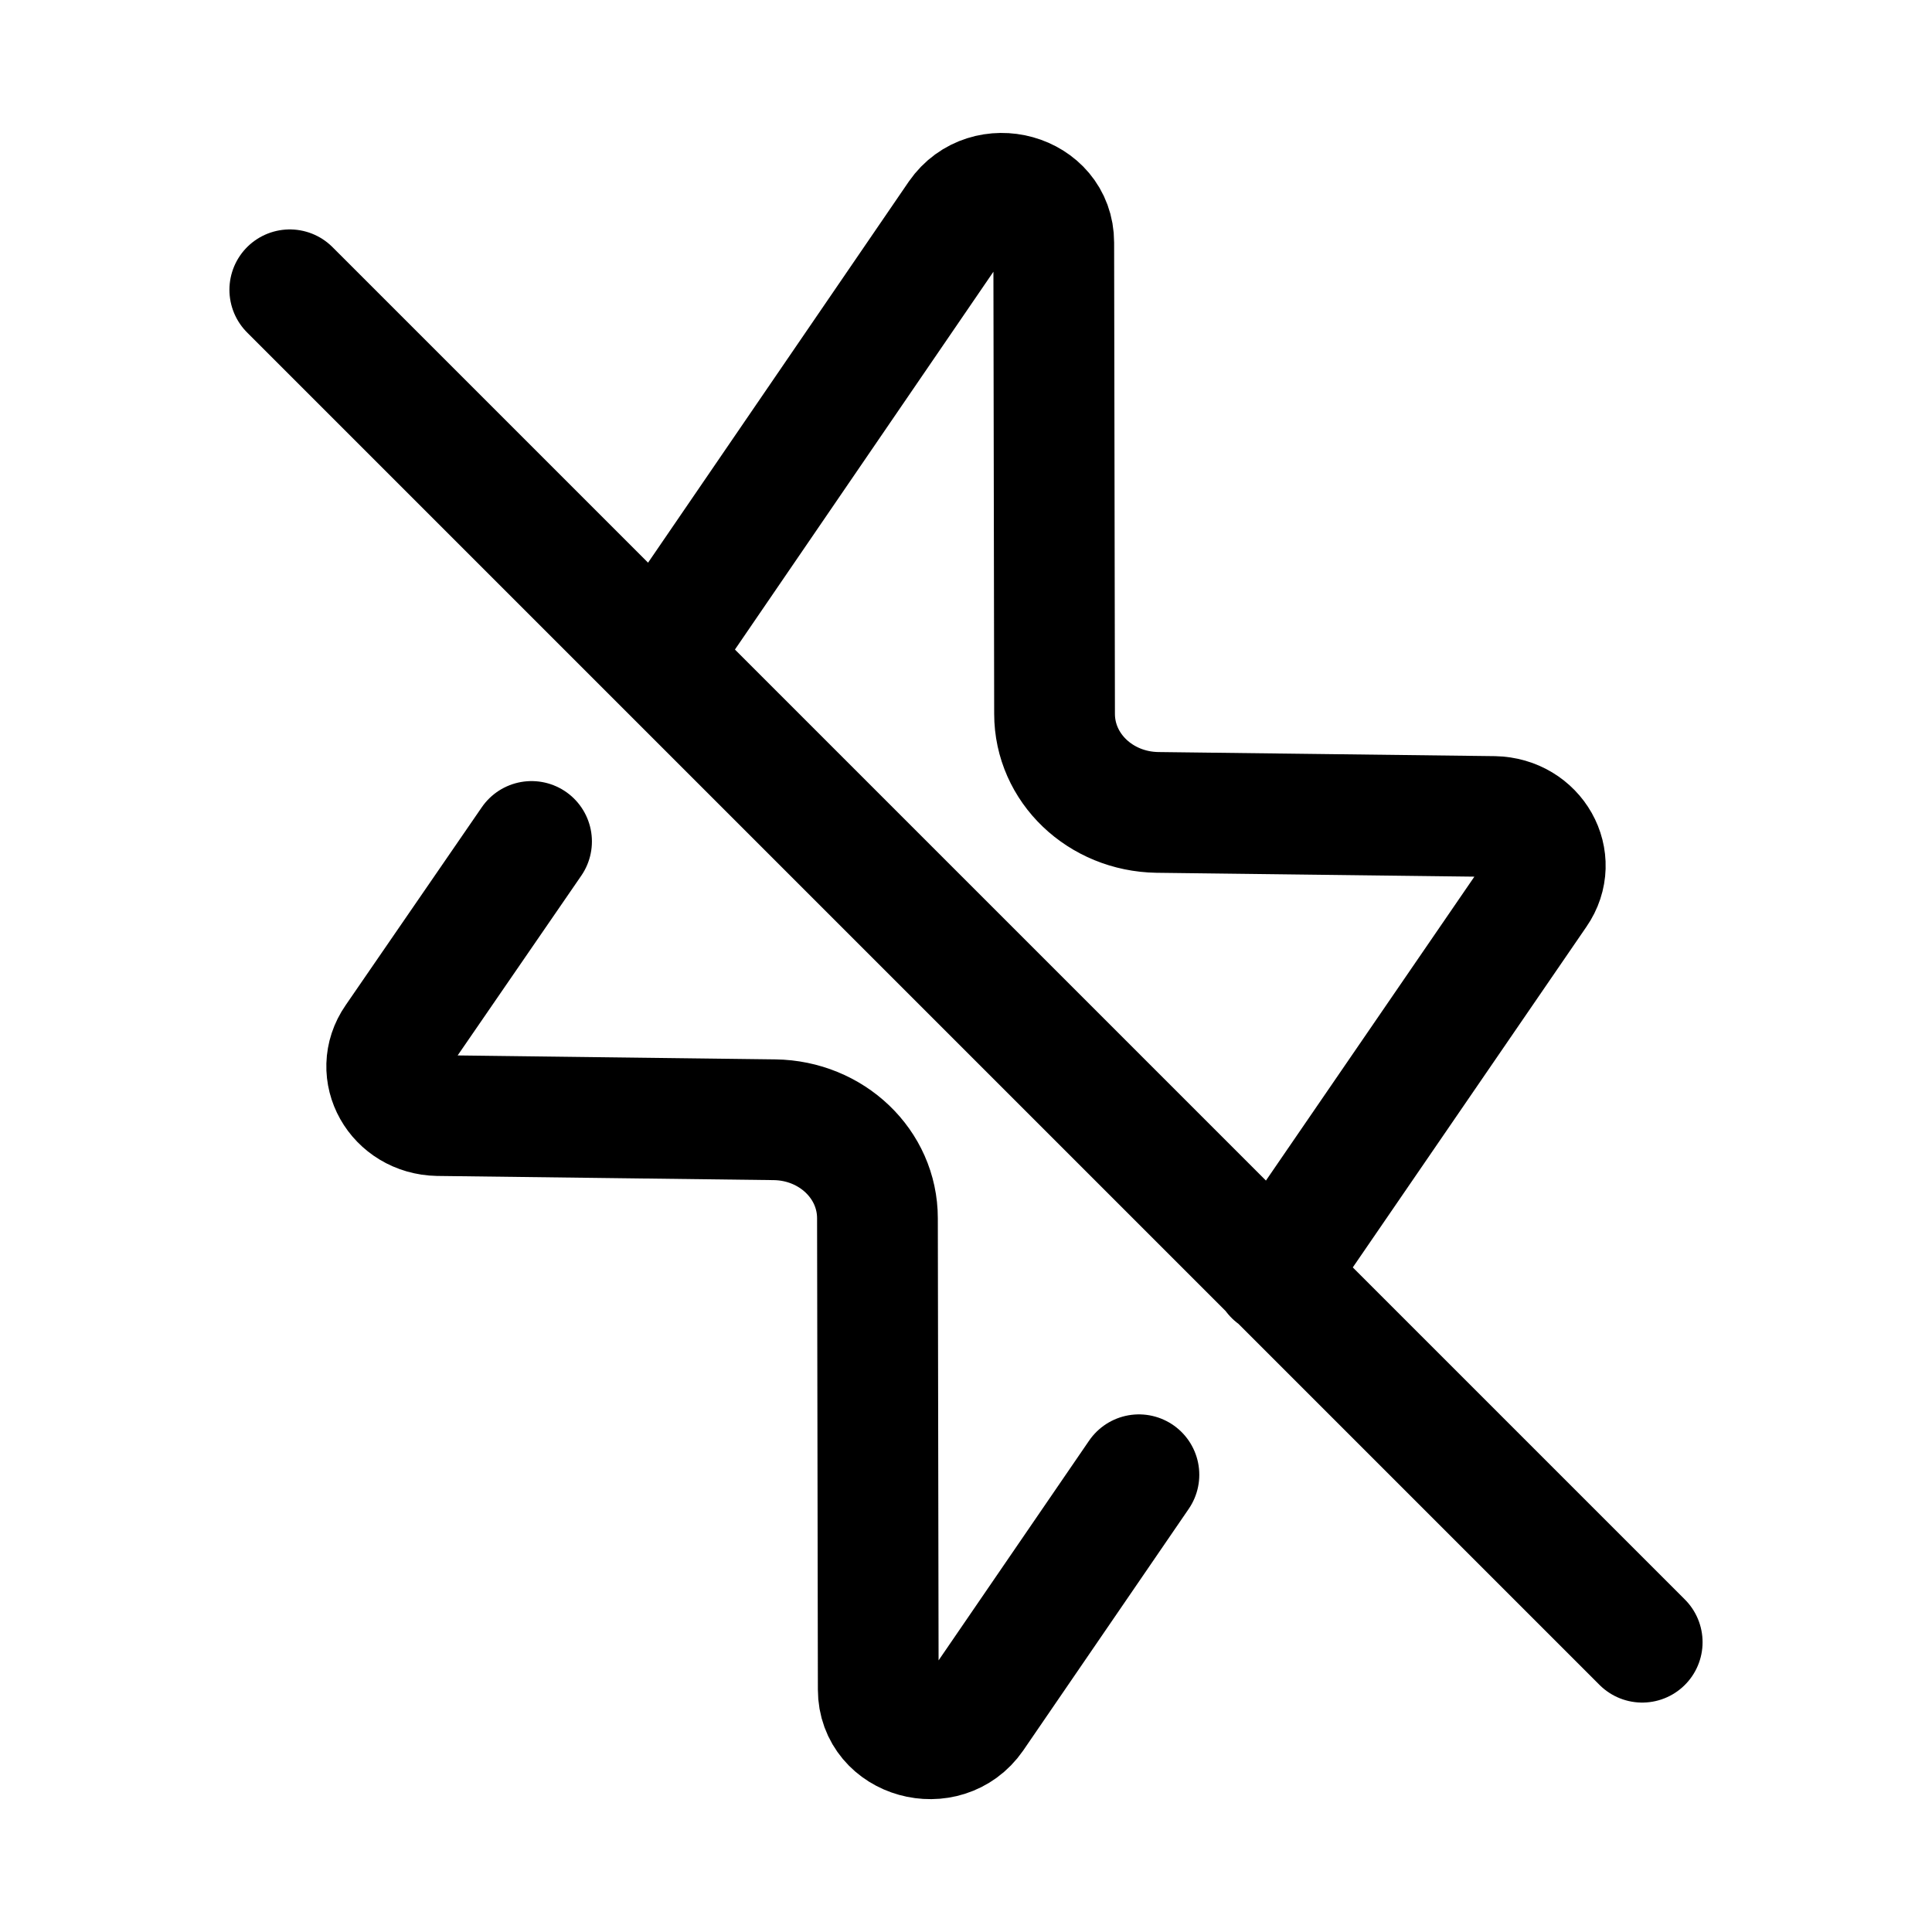<svg xmlns="http://www.w3.org/2000/svg" fill="none" viewBox="0 0 24 24" stroke-width="1.5" stroke="currentColor" aria-hidden="true" data-slot="icon">
  <path stroke-linecap="round" stroke-linejoin="round" d="m14.148 18.32-2.055 3c-.352.508-1.183.28-1.183-.332l-.01-5.854c0-.674-.571-1.214-1.277-1.224l-4.182-.052c-.509-.01-.81-.54-.53-.945l1.692-2.46M8.357 7.87l3.55-5.189c.352-.508 1.183-.28 1.183.332l.01 5.854c0 .674.57 1.214 1.277 1.225l4.182.051c.509.01.81.54.53.945l-3.26 4.753M20.4 20.4 3.6 3.6"/>
</svg>
